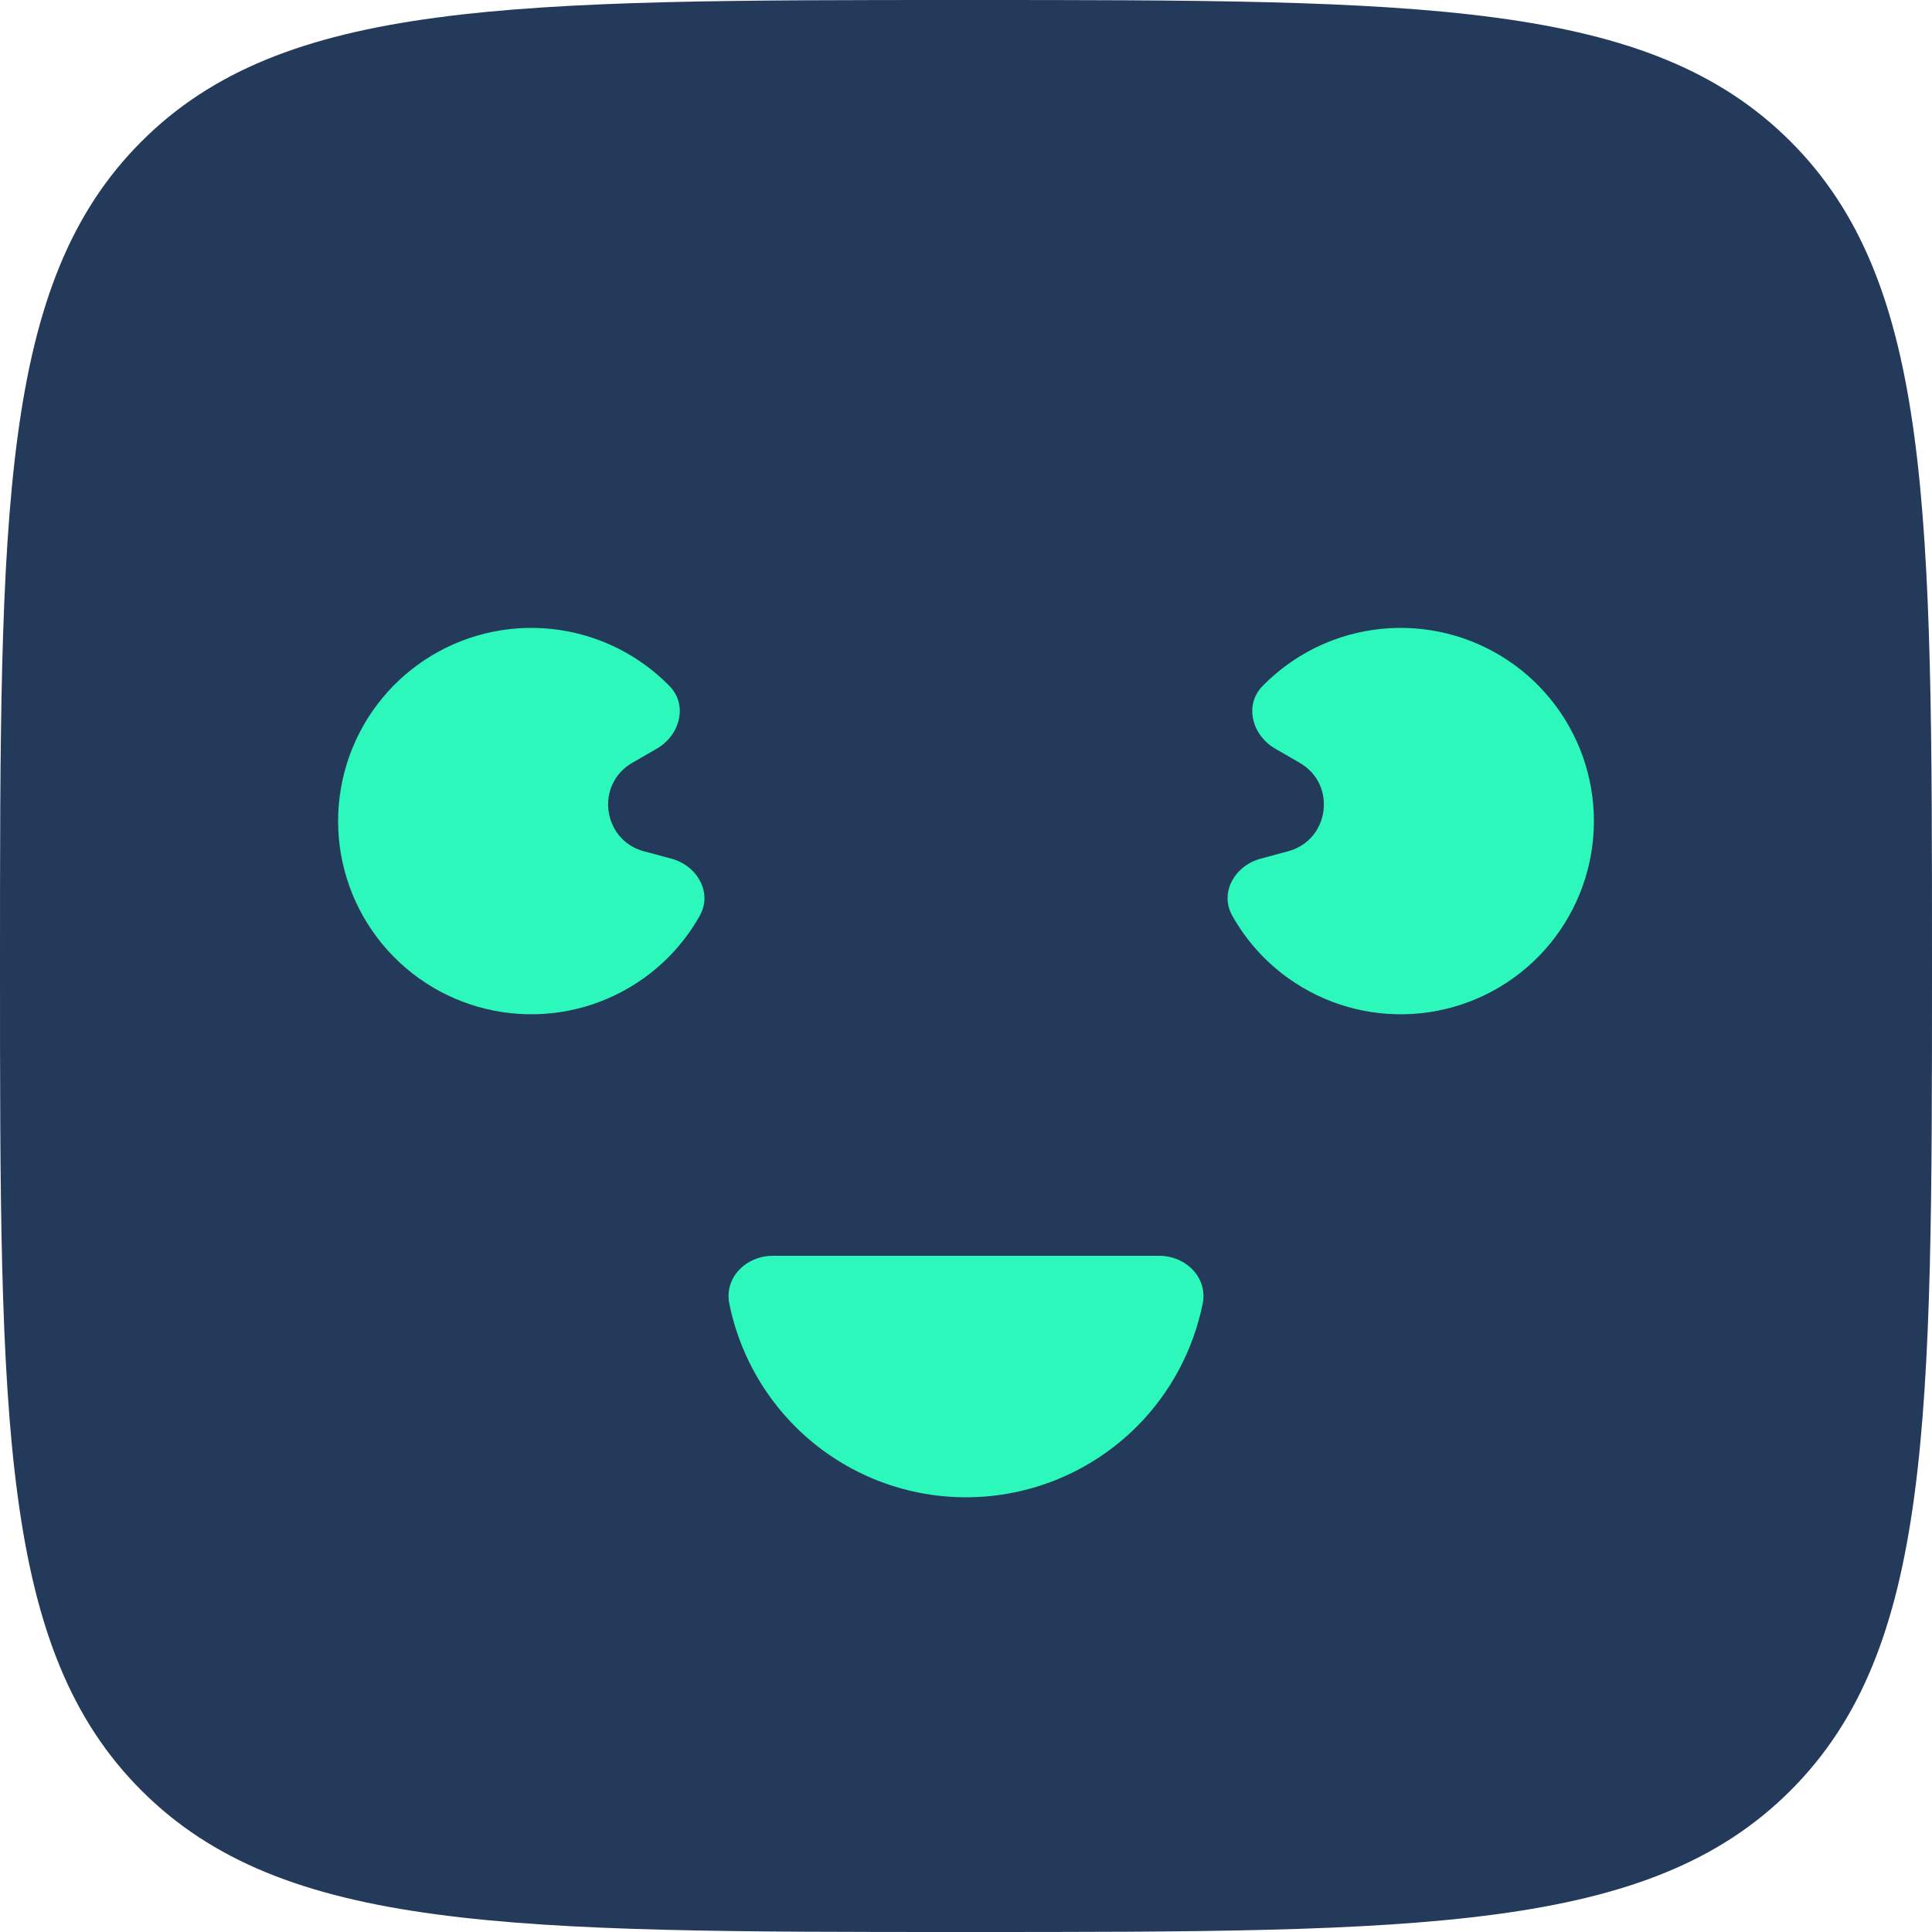 <?xml version="1.0" encoding="UTF-8" standalone="no"?>
<!DOCTYPE svg PUBLIC "-//W3C//DTD SVG 1.1//EN" "http://www.w3.org/Graphics/SVG/1.1/DTD/svg11.dtd">
<svg width="40px" height="40px" version="1.1" xmlns="http://www.w3.org/2000/svg" xmlns:xlink="http://www.w3.org/1999/xlink" xml:space="preserve" xmlns:serif="http://www.serif.com/" style="fill-rule:evenodd;clip-rule:evenodd;stroke-linejoin:round;stroke-miterlimit:2;">
    <path d="M0,20C0,10.572 0,5.858 2.929,2.929C5.858,0 10.572,0 20,0C29.428,0 34.142,0 37.071,2.929C40,5.858 40,10.572 40,20C40,29.428 40,34.142 37.071,37.071C34.142,40 29.428,40 20,40C10.572,40 5.858,40 2.929,37.071C0,34.142 0,29.428 0,20Z" style="fill:rgb(36,58,90);fill-rule:nonzero;"/>
    <path d="M24,26C24.552,26 25.01,26.452 24.9,26.993C24.706,27.949 24.235,28.836 23.536,29.536C22.598,30.473 21.326,31 20,31C18.674,31 17.402,30.473 16.465,29.536C15.765,28.836 15.294,27.949 15.1,26.993C14.99,26.452 15.448,26 16,26L24,26Z" style="fill:rgb(45,248,187);fill-rule:nonzero;"/>
    <path d="M26.102,17.777C25.569,17.919 25.242,18.478 25.513,18.959C25.797,19.466 26.191,19.908 26.67,20.251C27.422,20.79 28.338,21.052 29.262,20.991C30.185,20.931 31.059,20.552 31.734,19.92C32.41,19.287 32.845,18.44 32.966,17.522C33.087,16.605 32.886,15.674 32.397,14.888C31.908,14.102 31.162,13.51 30.286,13.212C29.41,12.915 28.457,12.93 27.591,13.256C27.04,13.464 26.545,13.789 26.139,14.205C25.753,14.6 25.924,15.224 26.402,15.5L26.909,15.793C27.681,16.238 27.529,17.394 26.668,17.625L26.102,17.777Z" style="fill:rgb(45,248,187);fill-rule:nonzero;"/>
    <path d="M13.898,17.777C14.431,17.919 14.758,18.478 14.488,18.959C14.203,19.466 13.809,19.908 13.33,20.251C12.578,20.79 11.662,21.052 10.739,20.991C9.815,20.931 8.941,20.552 8.266,19.92C7.59,19.287 7.155,18.44 7.034,17.522C6.914,16.605 7.115,15.674 7.603,14.888C8.092,14.102 8.838,13.51 9.714,13.212C10.591,12.915 11.543,12.93 12.409,13.256C12.961,13.464 13.456,13.789 13.862,14.205C14.248,14.6 14.076,15.224 13.598,15.5L13.091,15.793C12.319,16.238 12.472,17.394 13.332,17.625L13.898,17.777Z" style="fill:rgb(45,248,187);fill-rule:nonzero;"/>
</svg>
